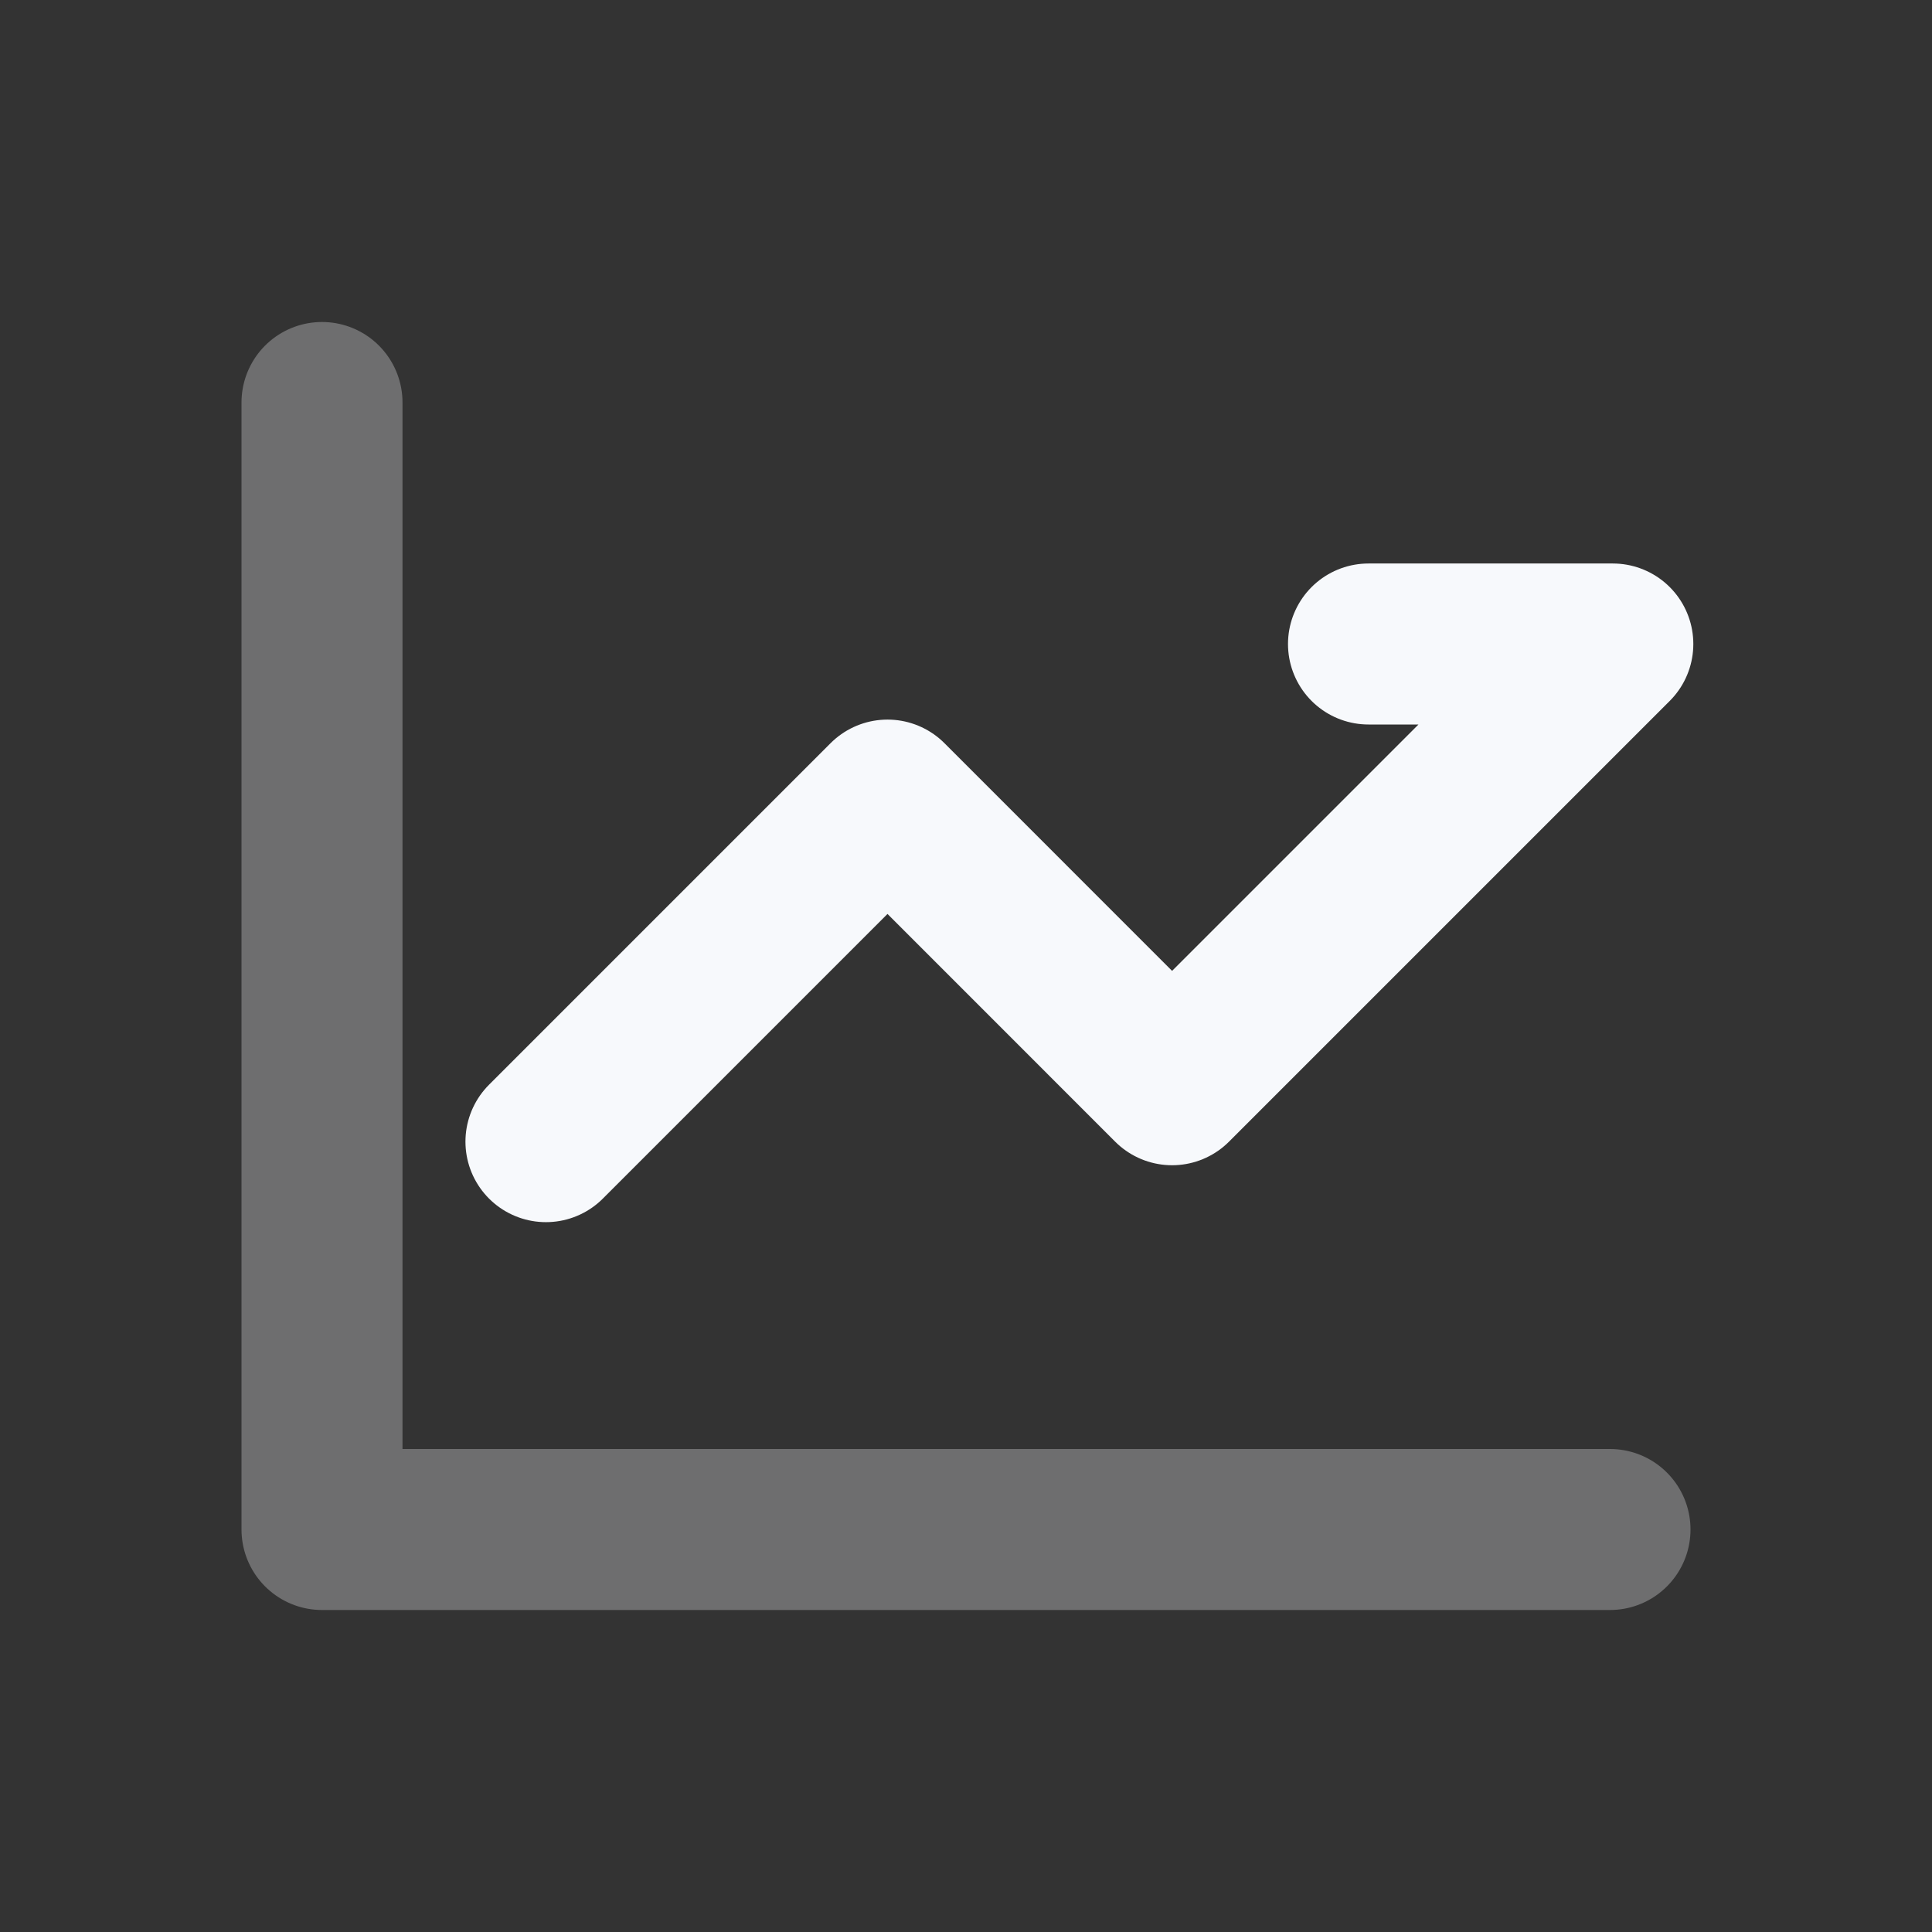 <svg xmlns="http://www.w3.org/2000/svg" width="24" height="24" fill="none"><rect width="100%" height="100%" fill="#333333" stroke="none"/><path stroke="#F7F9FC" stroke-linecap="round" stroke-linejoin="round" stroke-width="2" d="M4 5v14h16" opacity=".3"/><path stroke="#F7F9FC" stroke-linecap="round" stroke-linejoin="round" stroke-width="2" d="m6.782 14.182 4.243-4.243 3.535 3.536L20.035 8H17"/></svg>